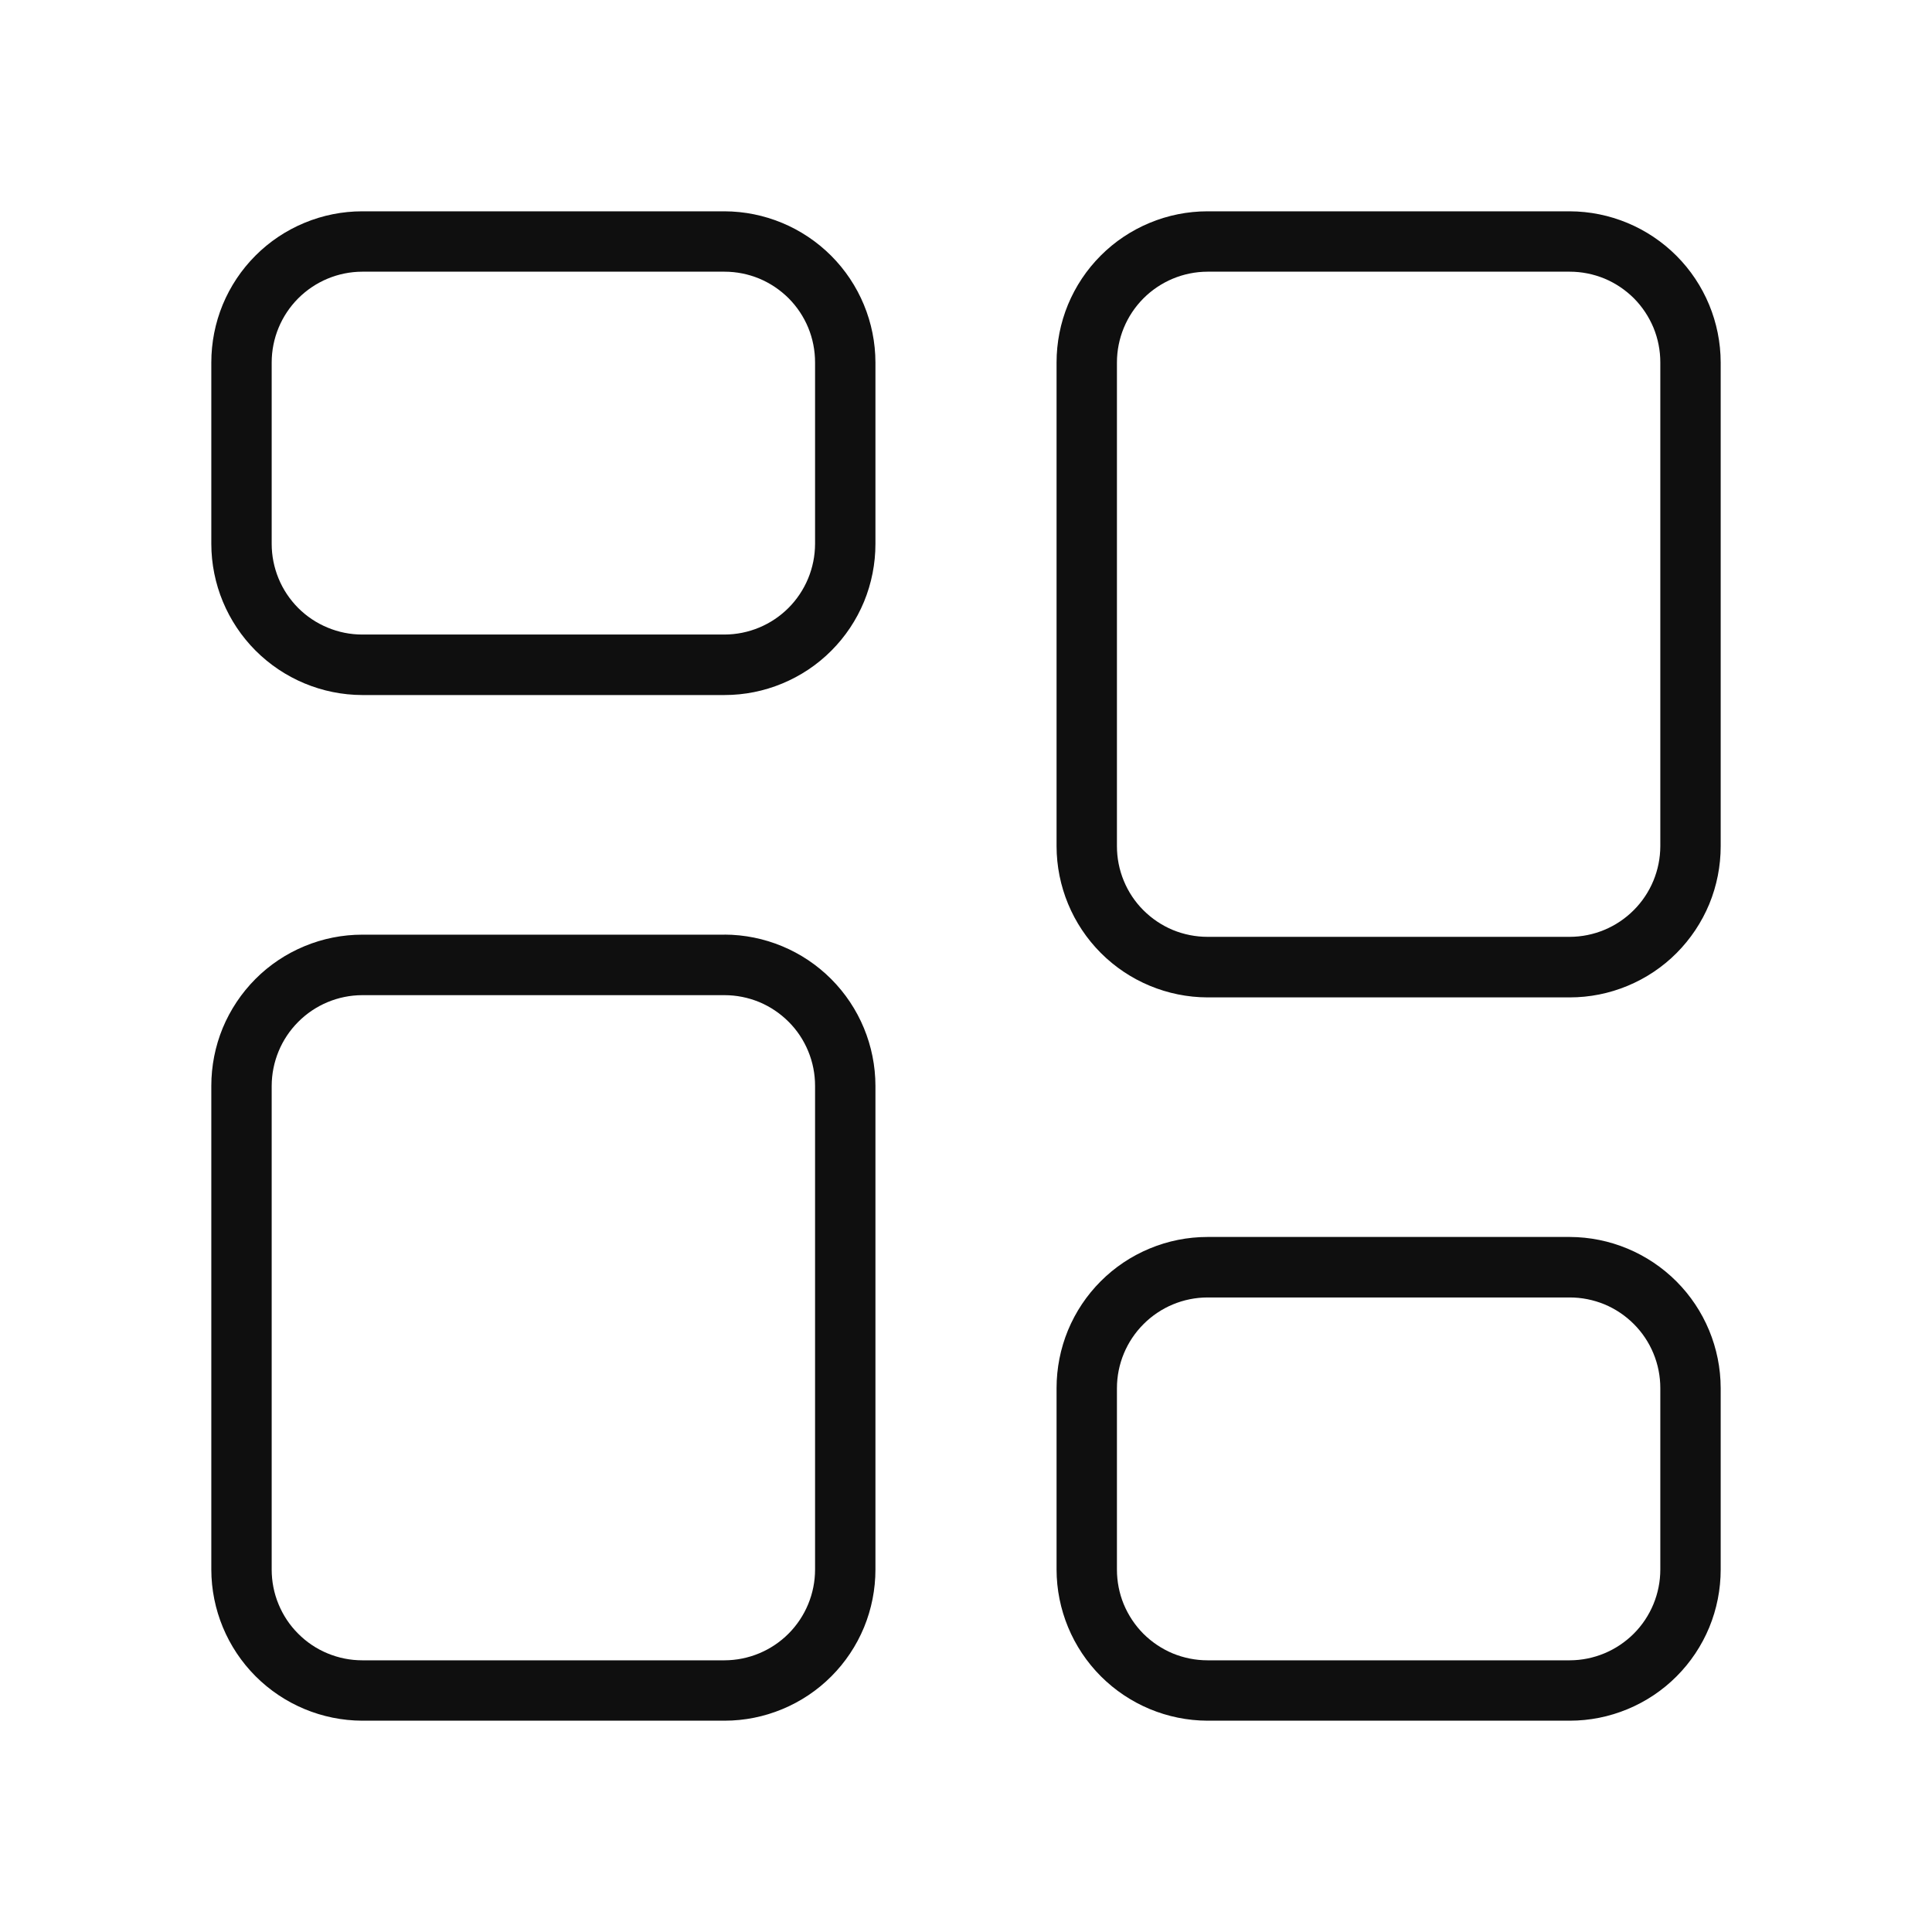 <svg width="32" height="32" viewBox="0 0 32 32" fill="none" xmlns="http://www.w3.org/2000/svg">
<path d="M12 15.481H6C5.671 15.481 5.346 15.546 5.043 15.672C4.739 15.798 4.463 15.982 4.231 16.215C3.999 16.448 3.815 16.724 3.689 17.027C3.564 17.331 3.5 17.656 3.5 17.985V25.996C3.501 26.659 3.765 27.295 4.233 27.764C4.702 28.233 5.337 28.498 6 28.5H12C12.329 28.5 12.654 28.435 12.957 28.309C13.261 28.183 13.537 27.999 13.769 27.766C14.001 27.534 14.185 27.258 14.311 26.954C14.436 26.65 14.5 26.325 14.5 25.996V17.985C14.499 17.322 14.236 16.686 13.767 16.216C13.299 15.747 12.663 15.482 12 15.48V15.481ZM13.5 25.996C13.5 26.394 13.342 26.776 13.061 27.058C12.78 27.34 12.398 27.499 12 27.5H6C5.803 27.5 5.608 27.461 5.425 27.385C5.243 27.31 5.078 27.199 4.939 27.059C4.799 26.92 4.689 26.754 4.614 26.572C4.538 26.39 4.5 26.194 4.5 25.997V17.986C4.501 17.588 4.659 17.206 4.94 16.925C5.221 16.643 5.602 16.484 6 16.483H12C12.197 16.483 12.392 16.522 12.575 16.597C12.757 16.673 12.922 16.784 13.061 16.923C13.201 17.062 13.311 17.228 13.386 17.41C13.462 17.593 13.5 17.788 13.5 17.985V25.996ZM26 20.488H20C19.671 20.488 19.346 20.553 19.043 20.679C18.739 20.805 18.463 20.989 18.231 21.222C17.999 21.454 17.815 21.73 17.689 22.034C17.564 22.338 17.5 22.663 17.5 22.992V25.996C17.501 26.659 17.765 27.295 18.233 27.764C18.702 28.233 19.337 28.498 20 28.5H26C26.329 28.5 26.654 28.435 26.957 28.309C27.261 28.183 27.537 27.999 27.769 27.766C28.001 27.534 28.185 27.258 28.311 26.954C28.436 26.65 28.5 26.325 28.5 25.996V22.992C28.499 22.329 28.235 21.693 27.767 21.224C27.298 20.755 26.663 20.49 26 20.488ZM27.5 25.996C27.5 26.394 27.342 26.776 27.061 27.058C26.779 27.34 26.398 27.499 26 27.5H20C19.803 27.5 19.608 27.461 19.425 27.386C19.243 27.31 19.078 27.199 18.938 27.06C18.799 26.92 18.689 26.754 18.613 26.572C18.538 26.39 18.5 26.194 18.5 25.997V22.993C18.5 22.595 18.659 22.213 18.94 21.932C19.221 21.65 19.602 21.491 20 21.49H26C26.197 21.49 26.392 21.529 26.575 21.604C26.757 21.68 26.922 21.791 27.061 21.93C27.201 22.07 27.311 22.235 27.386 22.417C27.462 22.6 27.5 22.795 27.5 22.992V25.996ZM26 3.5H20C19.671 3.5 19.346 3.565 19.043 3.691C18.739 3.817 18.463 4.001 18.231 4.234C17.999 4.466 17.815 4.742 17.689 5.046C17.564 5.35 17.5 5.675 17.5 6.004V14.015C17.501 14.678 17.764 15.314 18.233 15.784C18.701 16.253 19.337 16.518 20 16.52H26C26.329 16.52 26.654 16.455 26.957 16.329C27.261 16.203 27.537 16.019 27.769 15.786C28.001 15.553 28.185 15.277 28.311 14.974C28.436 14.67 28.5 14.345 28.5 14.016V6.004C28.499 5.341 28.235 4.705 27.767 4.236C27.298 3.767 26.663 3.502 26 3.5ZM27.5 14.015C27.499 14.413 27.341 14.794 27.06 15.075C26.779 15.357 26.398 15.516 26 15.517H20C19.803 15.517 19.608 15.478 19.425 15.403C19.243 15.327 19.078 15.216 18.939 15.077C18.799 14.938 18.689 14.772 18.614 14.59C18.538 14.407 18.5 14.212 18.5 14.015V6.004C18.5 5.606 18.658 5.224 18.939 4.942C19.221 4.66 19.602 4.501 20 4.5H26C26.197 4.5 26.392 4.539 26.575 4.614C26.757 4.69 26.922 4.801 27.062 4.94C27.201 5.08 27.311 5.246 27.387 5.428C27.462 5.61 27.5 5.806 27.5 6.003V14.014V14.015ZM12 3.5H6C5.671 3.5 5.346 3.565 5.043 3.691C4.739 3.817 4.463 4.001 4.231 4.234C3.999 4.466 3.815 4.742 3.689 5.046C3.564 5.35 3.5 5.675 3.5 6.004V9.008C3.501 9.671 3.765 10.307 4.233 10.776C4.702 11.245 5.337 11.51 6 11.512H12C12.329 11.512 12.654 11.447 12.957 11.321C13.261 11.195 13.537 11.011 13.769 10.778C14.001 10.546 14.185 10.27 14.311 9.966C14.436 9.662 14.5 9.337 14.5 9.008V6.004C14.499 5.341 14.235 4.705 13.767 4.236C13.298 3.767 12.663 3.502 12 3.5ZM13.5 9.008C13.499 9.406 13.341 9.787 13.06 10.069C12.779 10.35 12.398 10.509 12 10.51H6C5.803 10.51 5.608 10.471 5.426 10.395C5.244 10.32 5.078 10.209 4.939 10.07C4.8 9.93 4.689 9.765 4.614 9.582C4.539 9.4 4.5 9.205 4.5 9.008V6.004C4.5 5.606 4.658 5.224 4.939 4.942C5.221 4.66 5.602 4.501 6 4.5H12C12.197 4.5 12.393 4.539 12.575 4.614C12.757 4.69 12.922 4.801 13.062 4.94C13.201 5.08 13.312 5.246 13.387 5.428C13.462 5.61 13.5 5.806 13.5 6.003V9.007V9.008Z" fill="#0F0F0F"/>
</svg>

